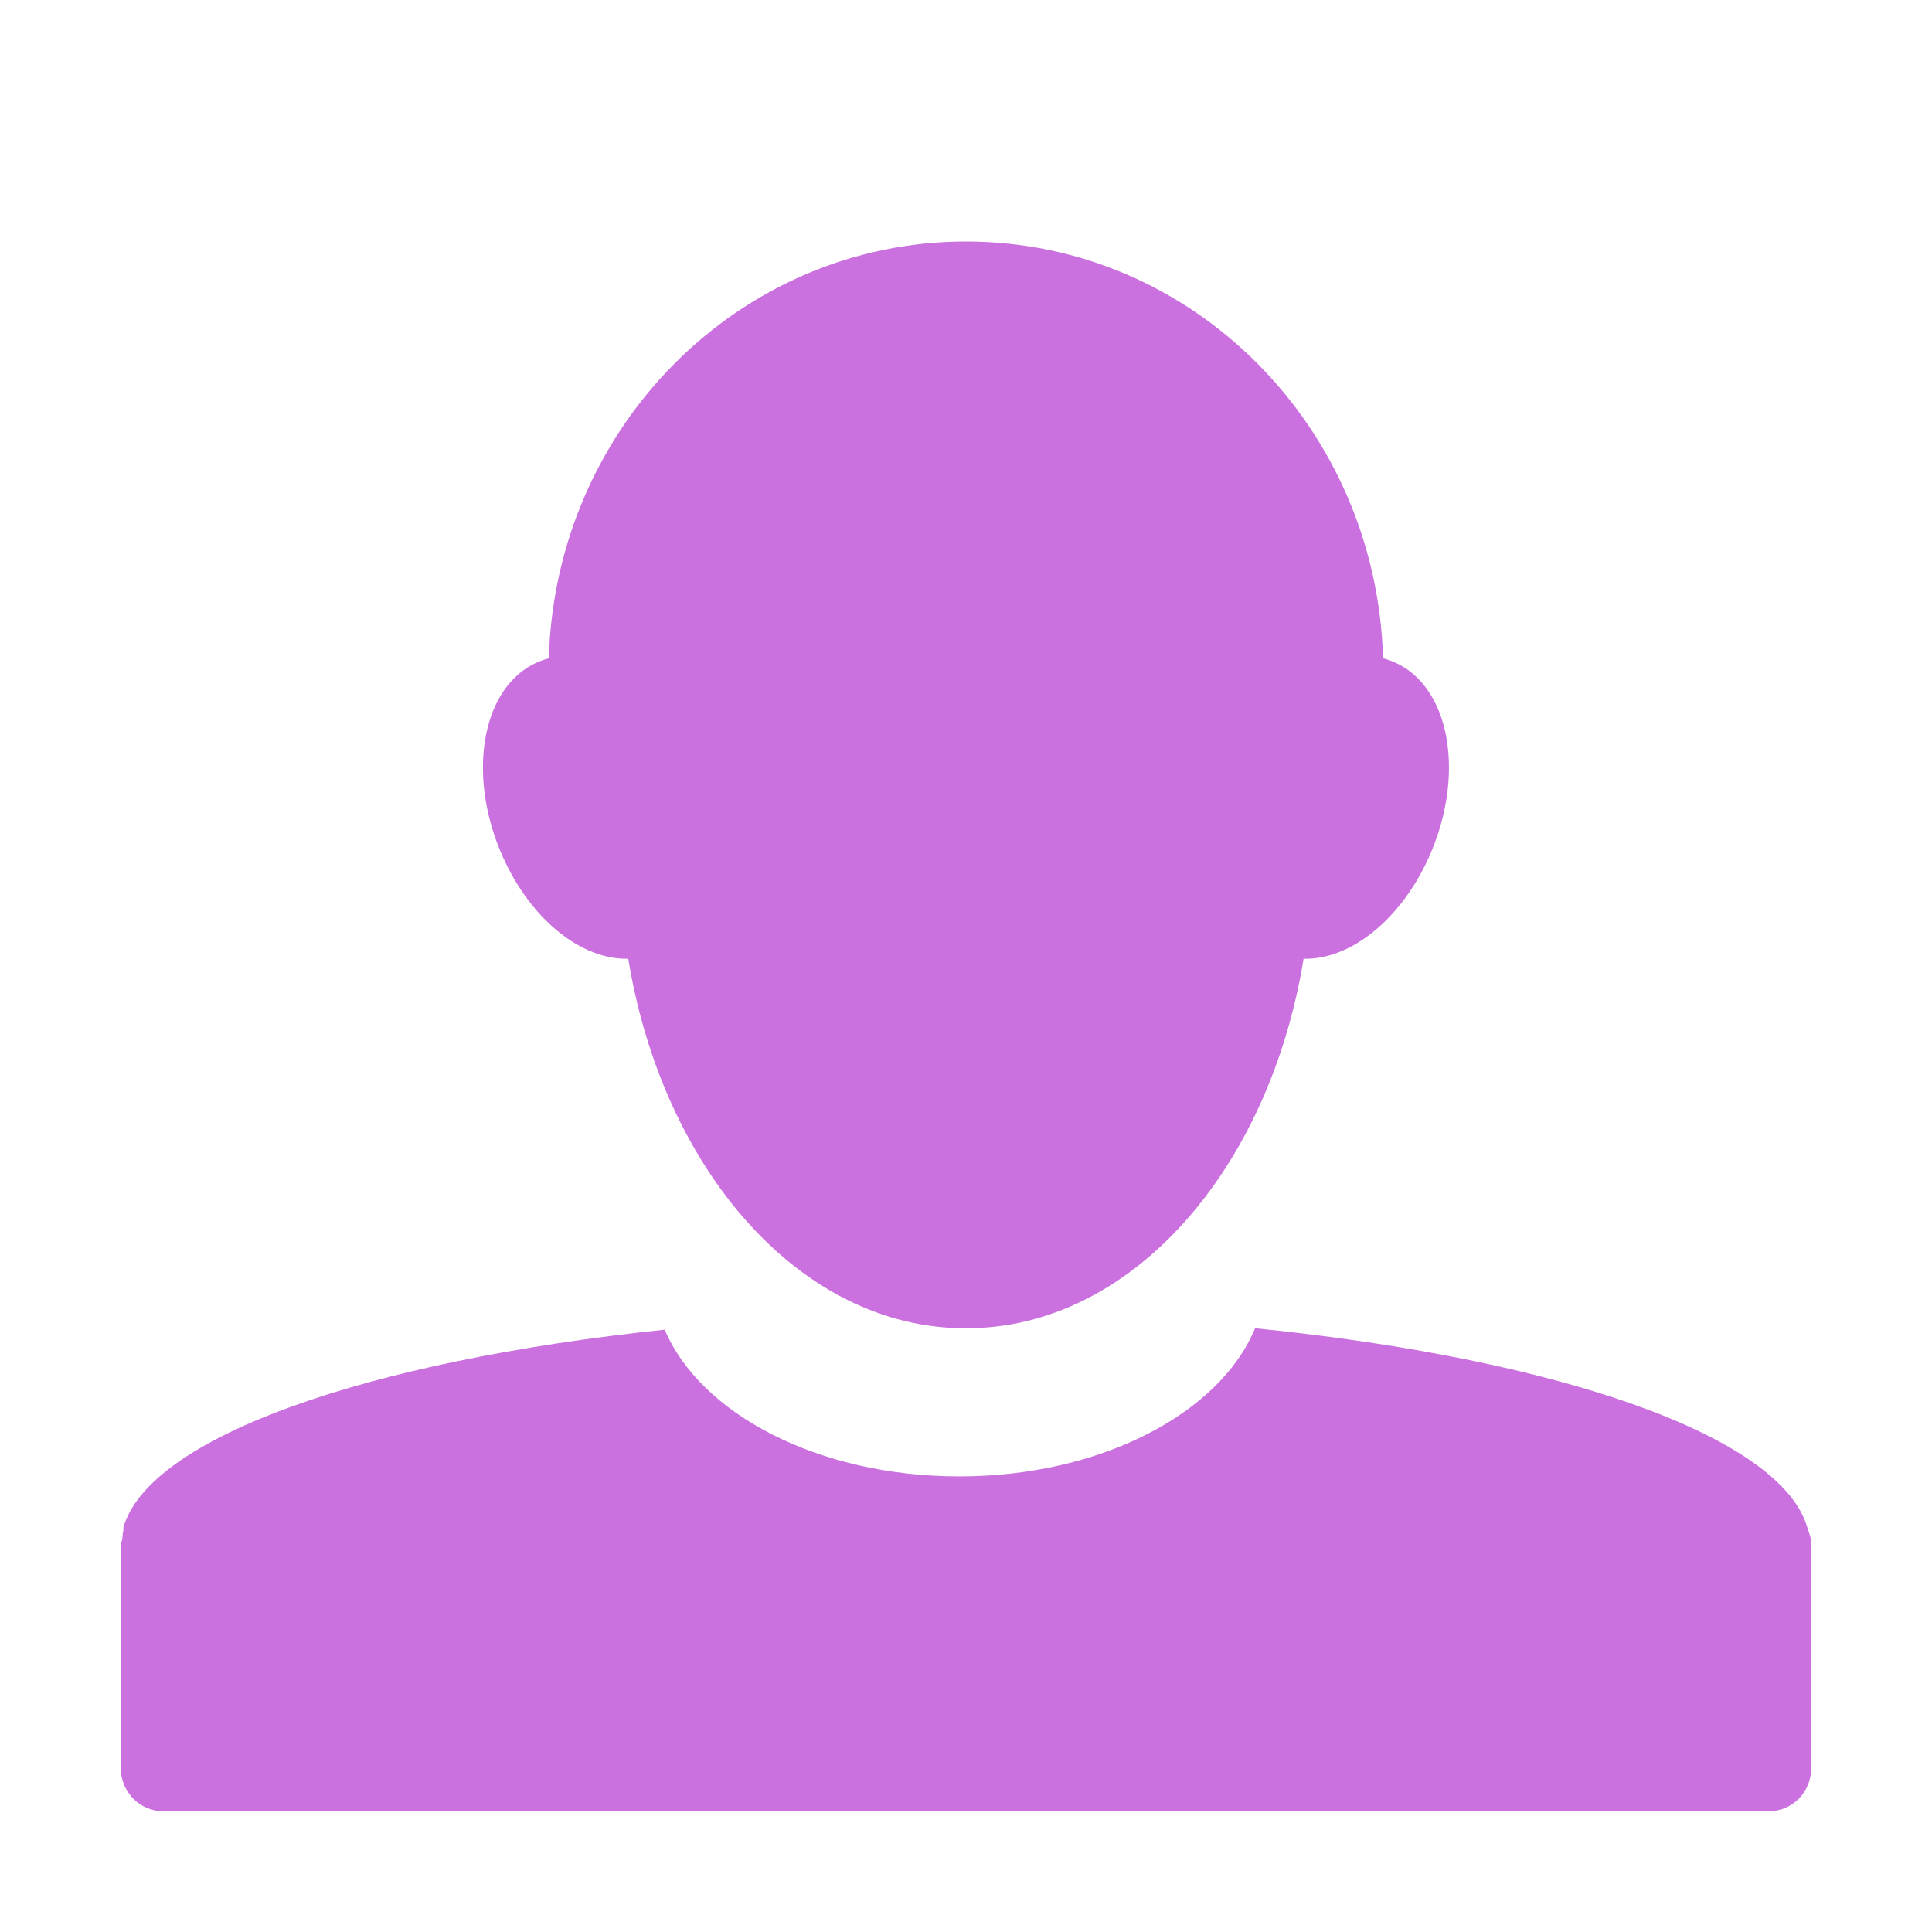 <svg width="16" height="16" version="1.1" xmlns="http://www.w3.org/2000/svg">
<defs>
<style id="current-color-scheme" type="text/css">.ColorScheme-Text { color:#666666; } .ColorScheme-Highlight { color:#4285f4; }</style>
</defs>
<path class="ColorScheme-Text" d="m4.545 5.452c-0.046 0.011-0.092 0.029-0.135 0.052-0.43 0.227-0.54 0.936-0.246 1.592 0.237 0.528 0.657 0.854 1.039 0.844 0.287 1.753 1.43 3.06 2.79 3.06h0.012c1.361 0 2.504-1.307 2.791-3.06 0.381 0.01 0.802-0.316 1.039-0.844 0.294-0.656 0.184-1.365-0.246-1.592-0.044-0.023-0.089-0.041-0.135-0.052-0.055-1.917-1.578-3.452-3.454-3.452-1.875 0-3.4 1.535-3.455 3.452zm5.849 5.548c-0.289 0.701-1.274 1.227-2.449 1.227-1.17 0-2.146-0.519-2.44-1.215-2.468 0.258-4.267 0.89-4.483 1.637-3e-3 7e-3 2e-3 0.016 0 0.023-7e-3 0.027-7e-3 0.051-0.01 0.078-1e-3 0.013-0.012 0.021-0.012 0.034v1.859c1e-3 0.197 0.157 0.357 0.351 0.357h13.299c0.194 0 0.35-0.16 0.35-0.357v-1.872c-2e-3 -0.043-0.021-0.08-0.033-0.123-0.221-0.756-2.059-1.396-4.572-1.648z" fill="#ca71df"/>
</svg>
